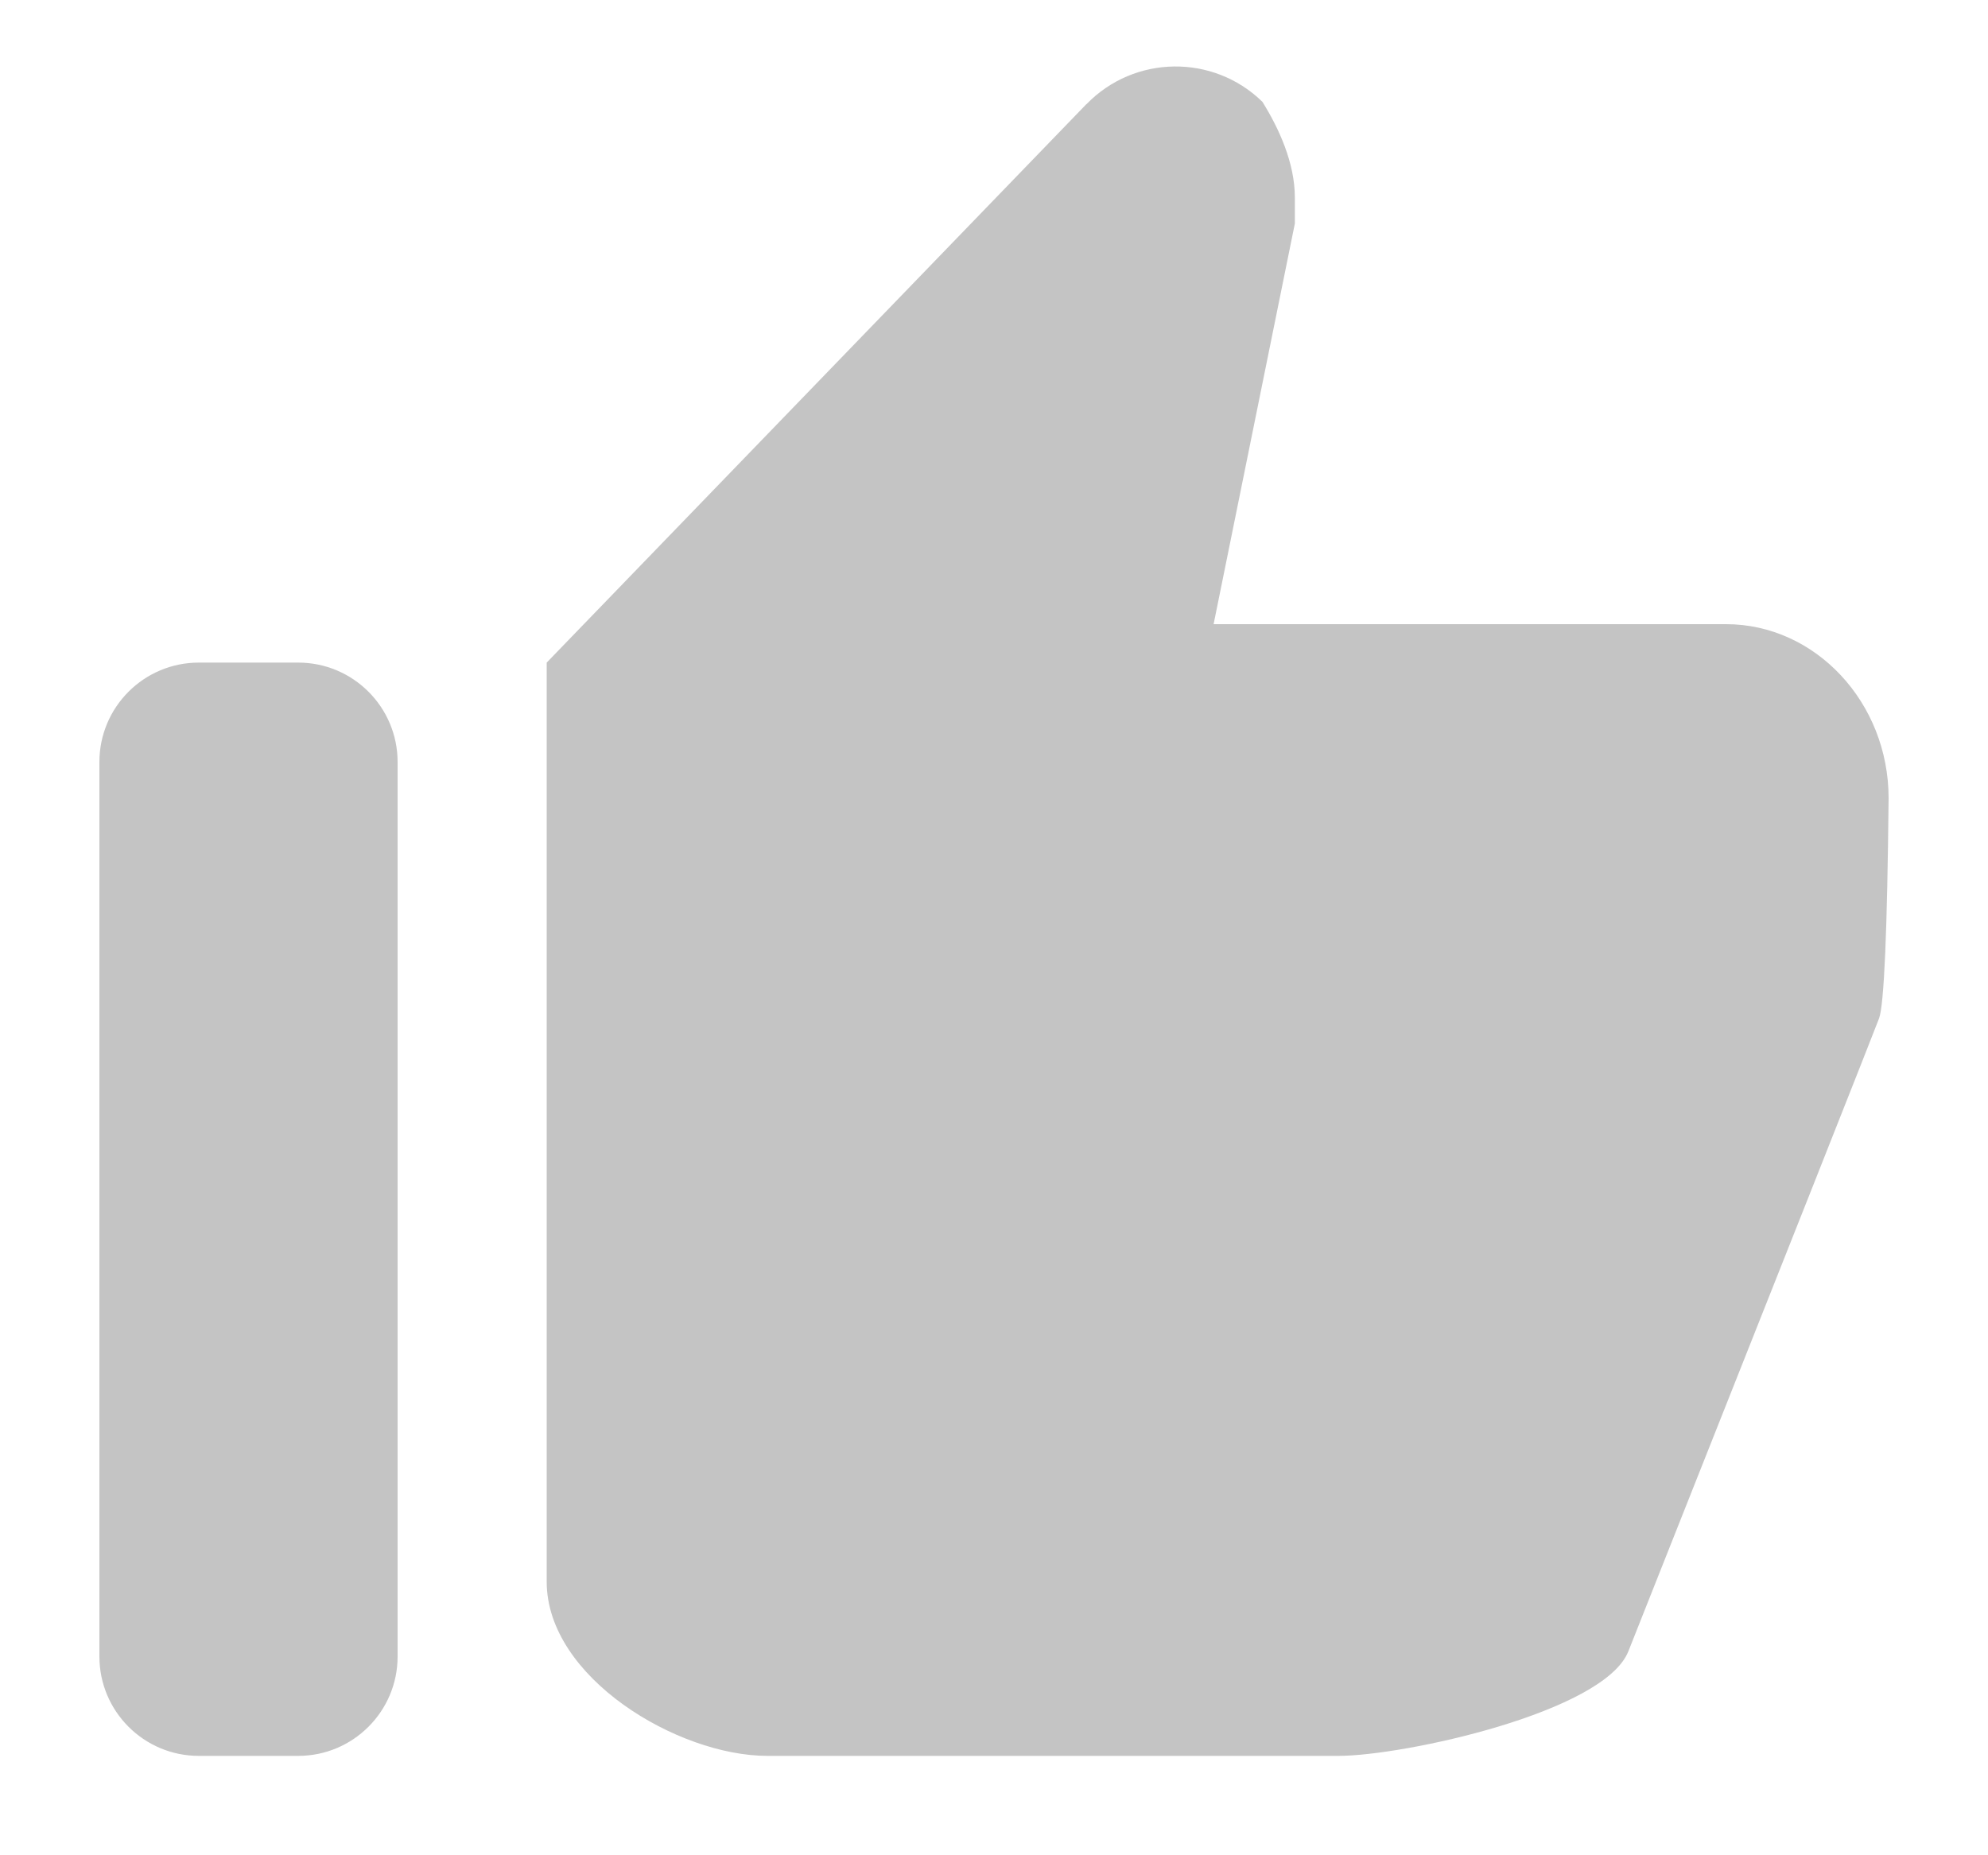 <svg width="15" height="14" viewBox="0 0 15 14" fill="none" xmlns="http://www.w3.org/2000/svg">
<path fill-rule="evenodd" clip-rule="evenodd" d="M1.5 13.25C1.086 13.25 0.75 12.914 0.75 12.5V5.75C0.75 5.336 1.086 5 1.5 5H2.25C2.664 5 3 5.336 3 5.75V12.5C3 12.914 2.664 13.25 2.25 13.25H1.5ZM13.023 4.71C13.698 4.71 14.25 5.301 14.25 6.023C14.24 7.028 14.216 7.582 14.178 7.685C14.139 7.789 13.509 9.381 12.286 12.462C12.102 12.922 10.59 13.25 10.099 13.25H5.79C5.115 13.25 4.125 12.659 4.125 11.936V5L8.195 0.788L8.198 0.786C8.559 0.414 9.154 0.406 9.525 0.768C9.648 0.965 9.77 1.228 9.77 1.49C9.77 1.556 9.77 1.622 9.77 1.687L9.157 4.71H13.023Z" fill="#C4C4C4"/>
</svg>
